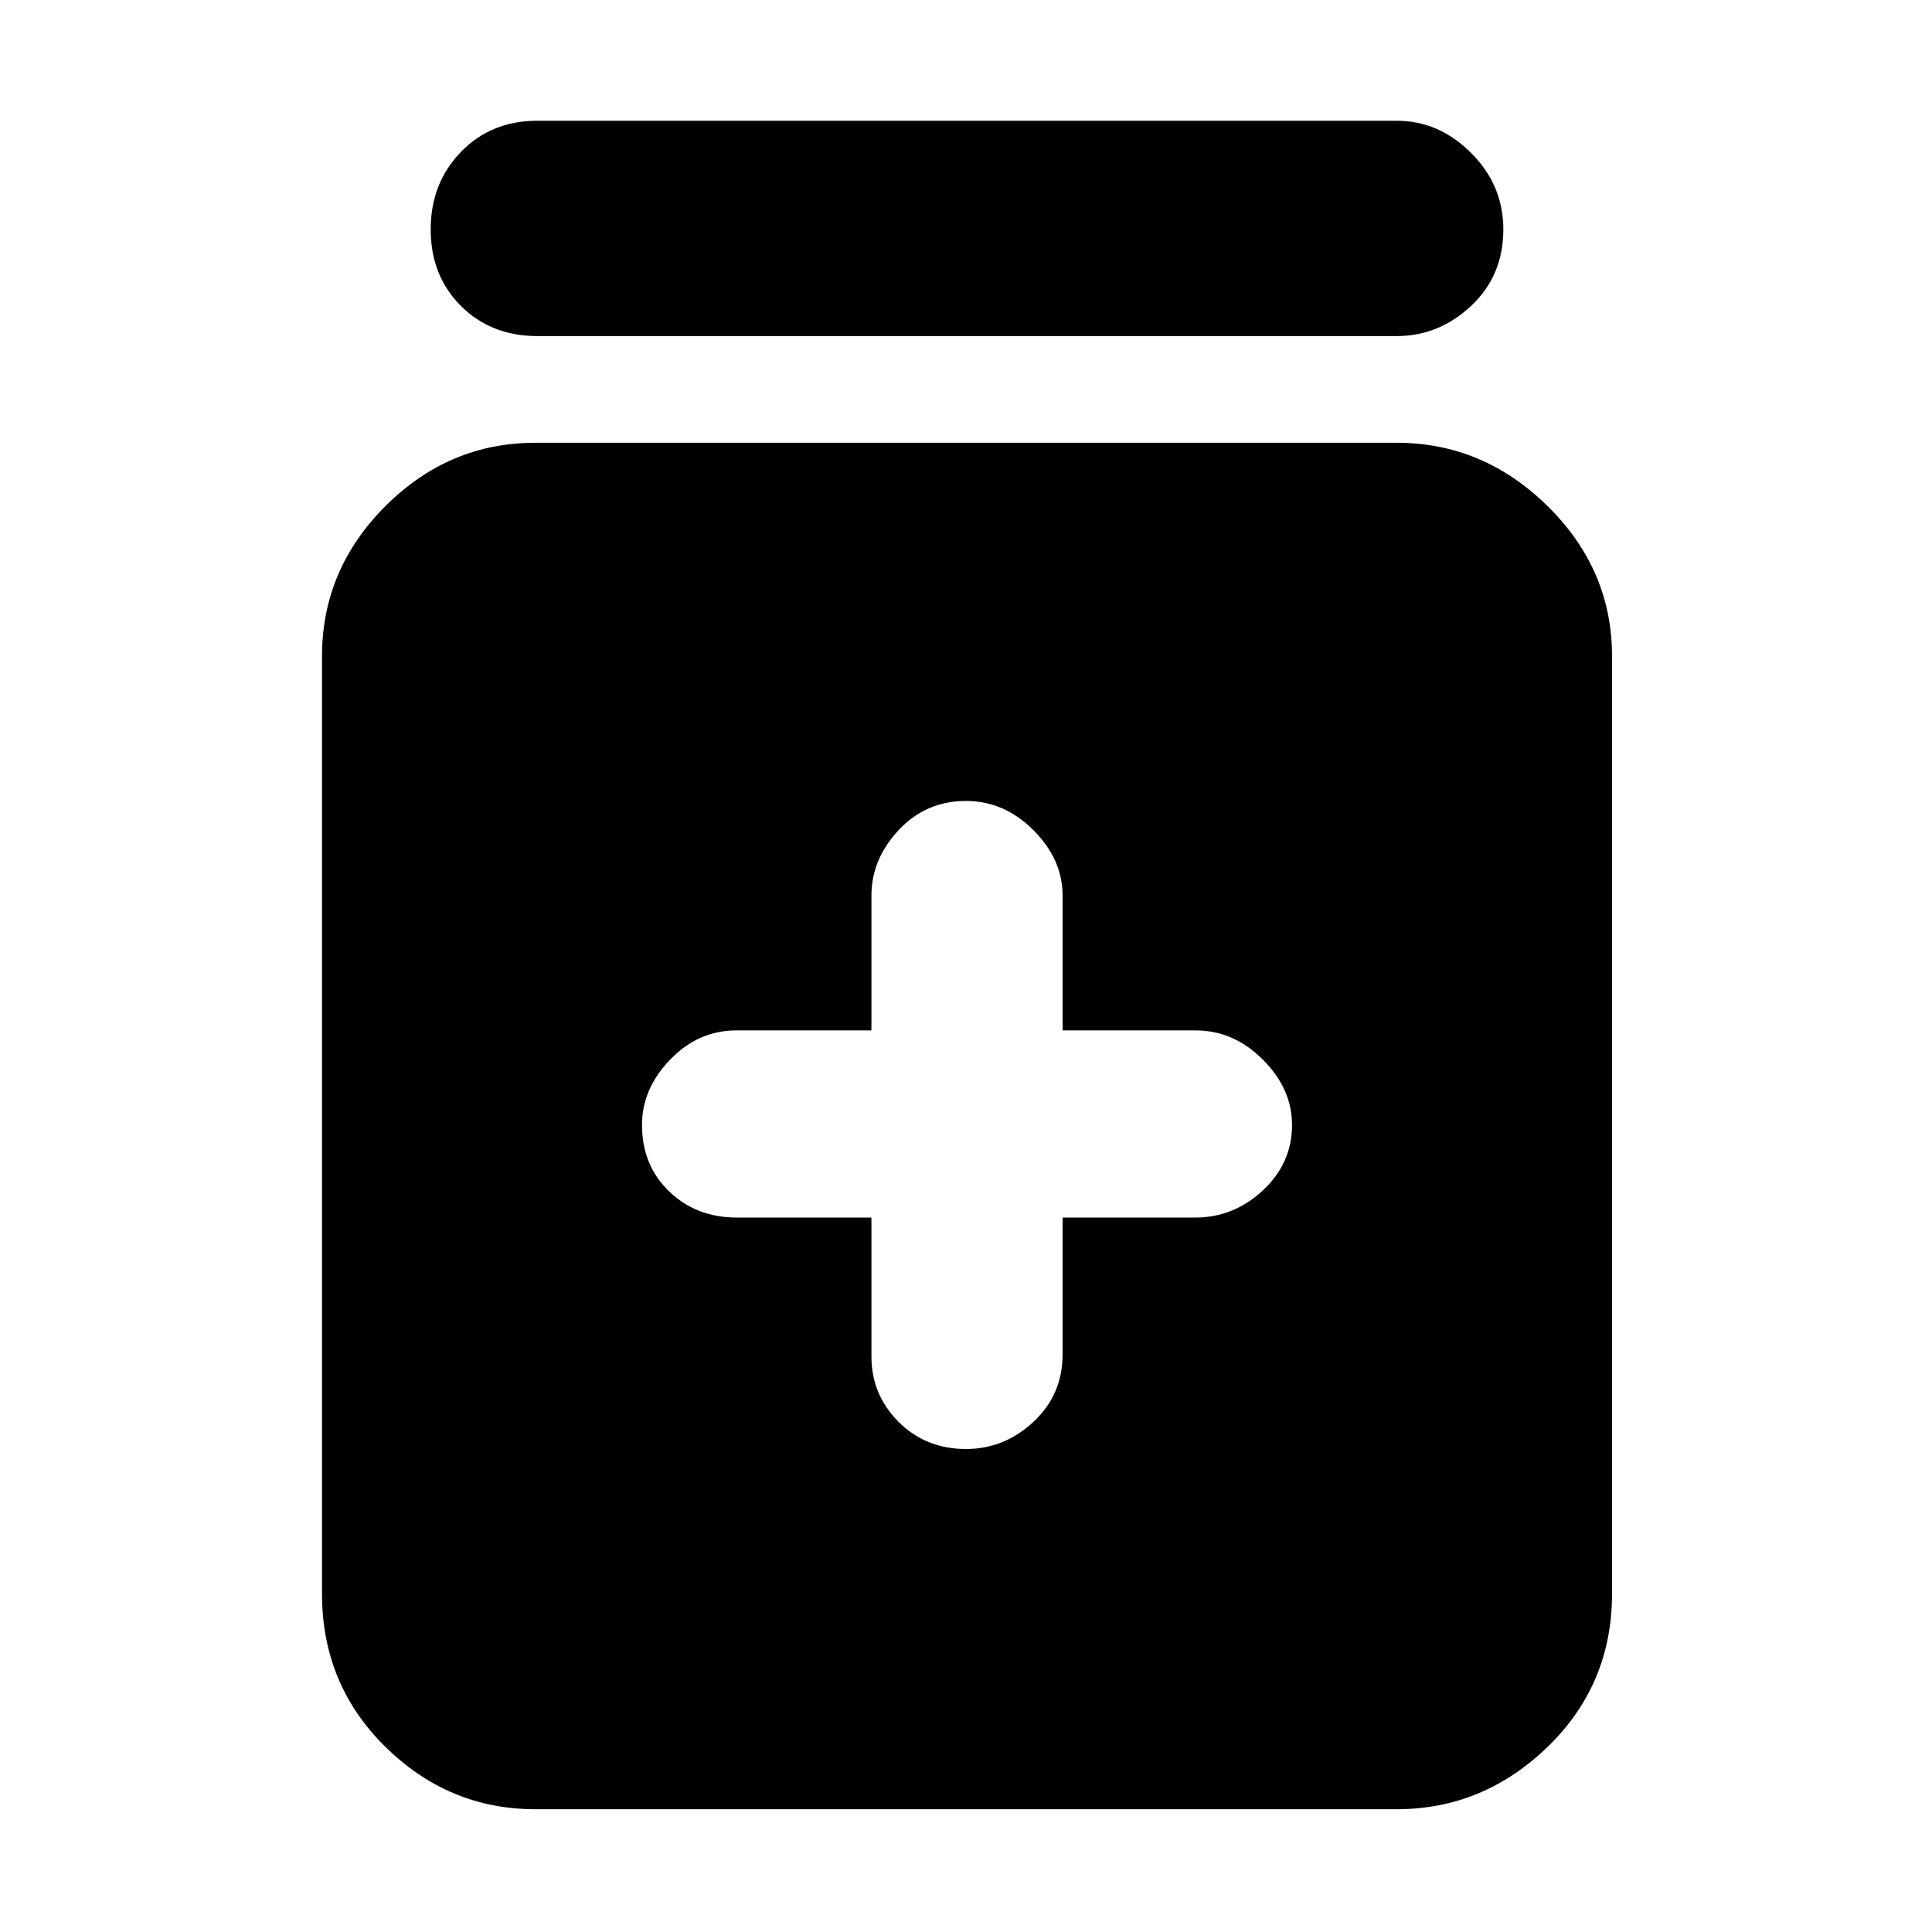<svg xmlns="http://www.w3.org/2000/svg" height="40" width="40"><path d="M20 30Q20.792 30 21.396 29.438Q22 28.875 22 28.042V25.208H24.75Q25.542 25.208 26.146 24.646Q26.75 24.083 26.75 23.292Q26.75 22.542 26.146 21.938Q25.542 21.333 24.75 21.333H22V18.542Q22 17.792 21.396 17.188Q20.792 16.583 20 16.583Q19.167 16.583 18.604 17.188Q18.042 17.792 18.042 18.542V21.333H15.25Q14.458 21.333 13.875 21.938Q13.292 22.542 13.292 23.292Q13.292 24.125 13.854 24.667Q14.417 25.208 15.25 25.208H18.042V28.083Q18.042 28.875 18.604 29.438Q19.167 30 20 30ZM11.083 37.458Q9.292 37.458 7.979 36.167Q6.667 34.875 6.667 33V13.583Q6.667 11.792 7.979 10.479Q9.292 9.167 11.083 9.167H28.917Q30.708 9.167 32.042 10.479Q33.375 11.792 33.375 13.583V33Q33.375 34.875 32.042 36.167Q30.708 37.458 28.917 37.458ZM11.125 6.958Q10.167 6.958 9.542 6.333Q8.917 5.708 8.917 4.75Q8.917 3.792 9.542 3.146Q10.167 2.5 11.125 2.5H28.917Q29.792 2.5 30.458 3.167Q31.125 3.833 31.125 4.75Q31.125 5.708 30.458 6.333Q29.792 6.958 28.917 6.958Z"/></svg>